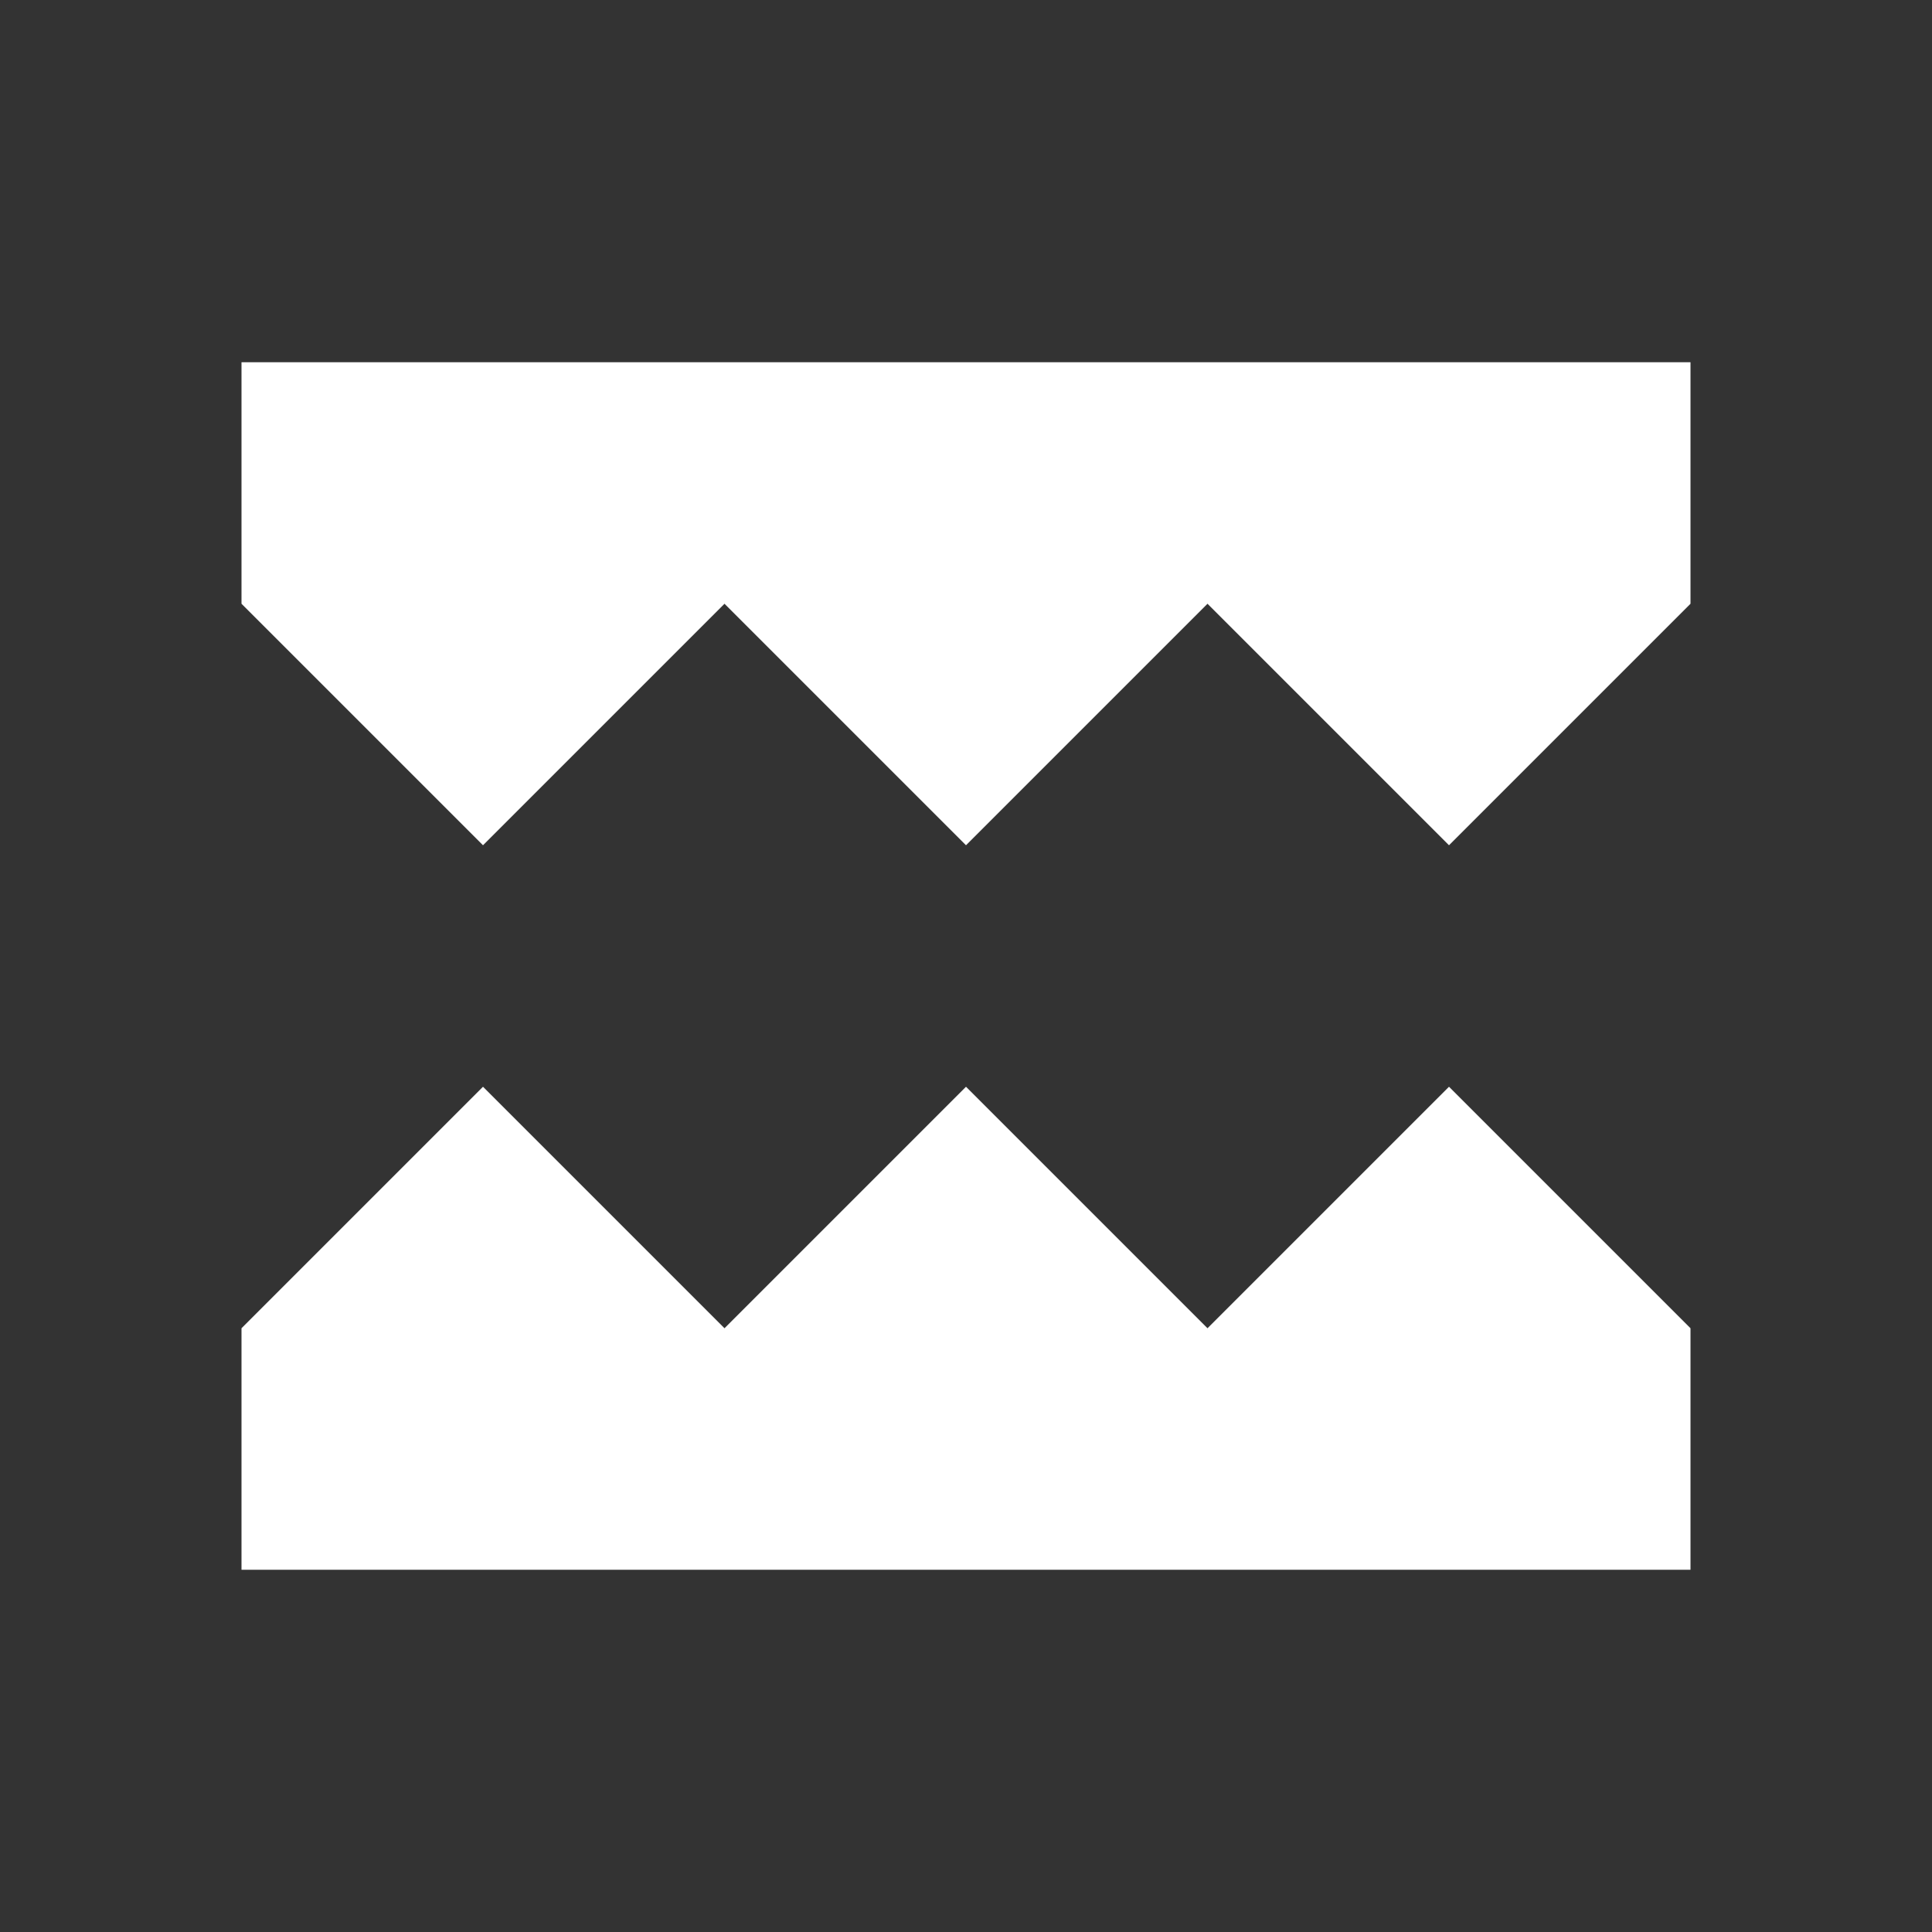 <svg version="1.1" id="Uploaded to svgrepo.com" xmlns="http://www.w3.org/2000/svg" xmlns:xlink="http://www.w3.org/1999/xlink" x="0px" y="0px"
	 width="32px" height="32px" viewBox="0 0 32 32" style="enable-background:new 0 0 32 32;" xml:space="preserve">
<rect x="0" y="0" width="32" height="32" fill="#333333" stroke="none"/>
<style type="text/css">
	.afiado_een{fill:white;}
</style>
<path class="afiado_een" d="M24,18l4,4v4H4v-4l4-4l4,4l4-4l4,4L24,18z M4,6v4l4,4l4-4l4,4l4-4l4,4l4-4V6H4z"/>
</svg>